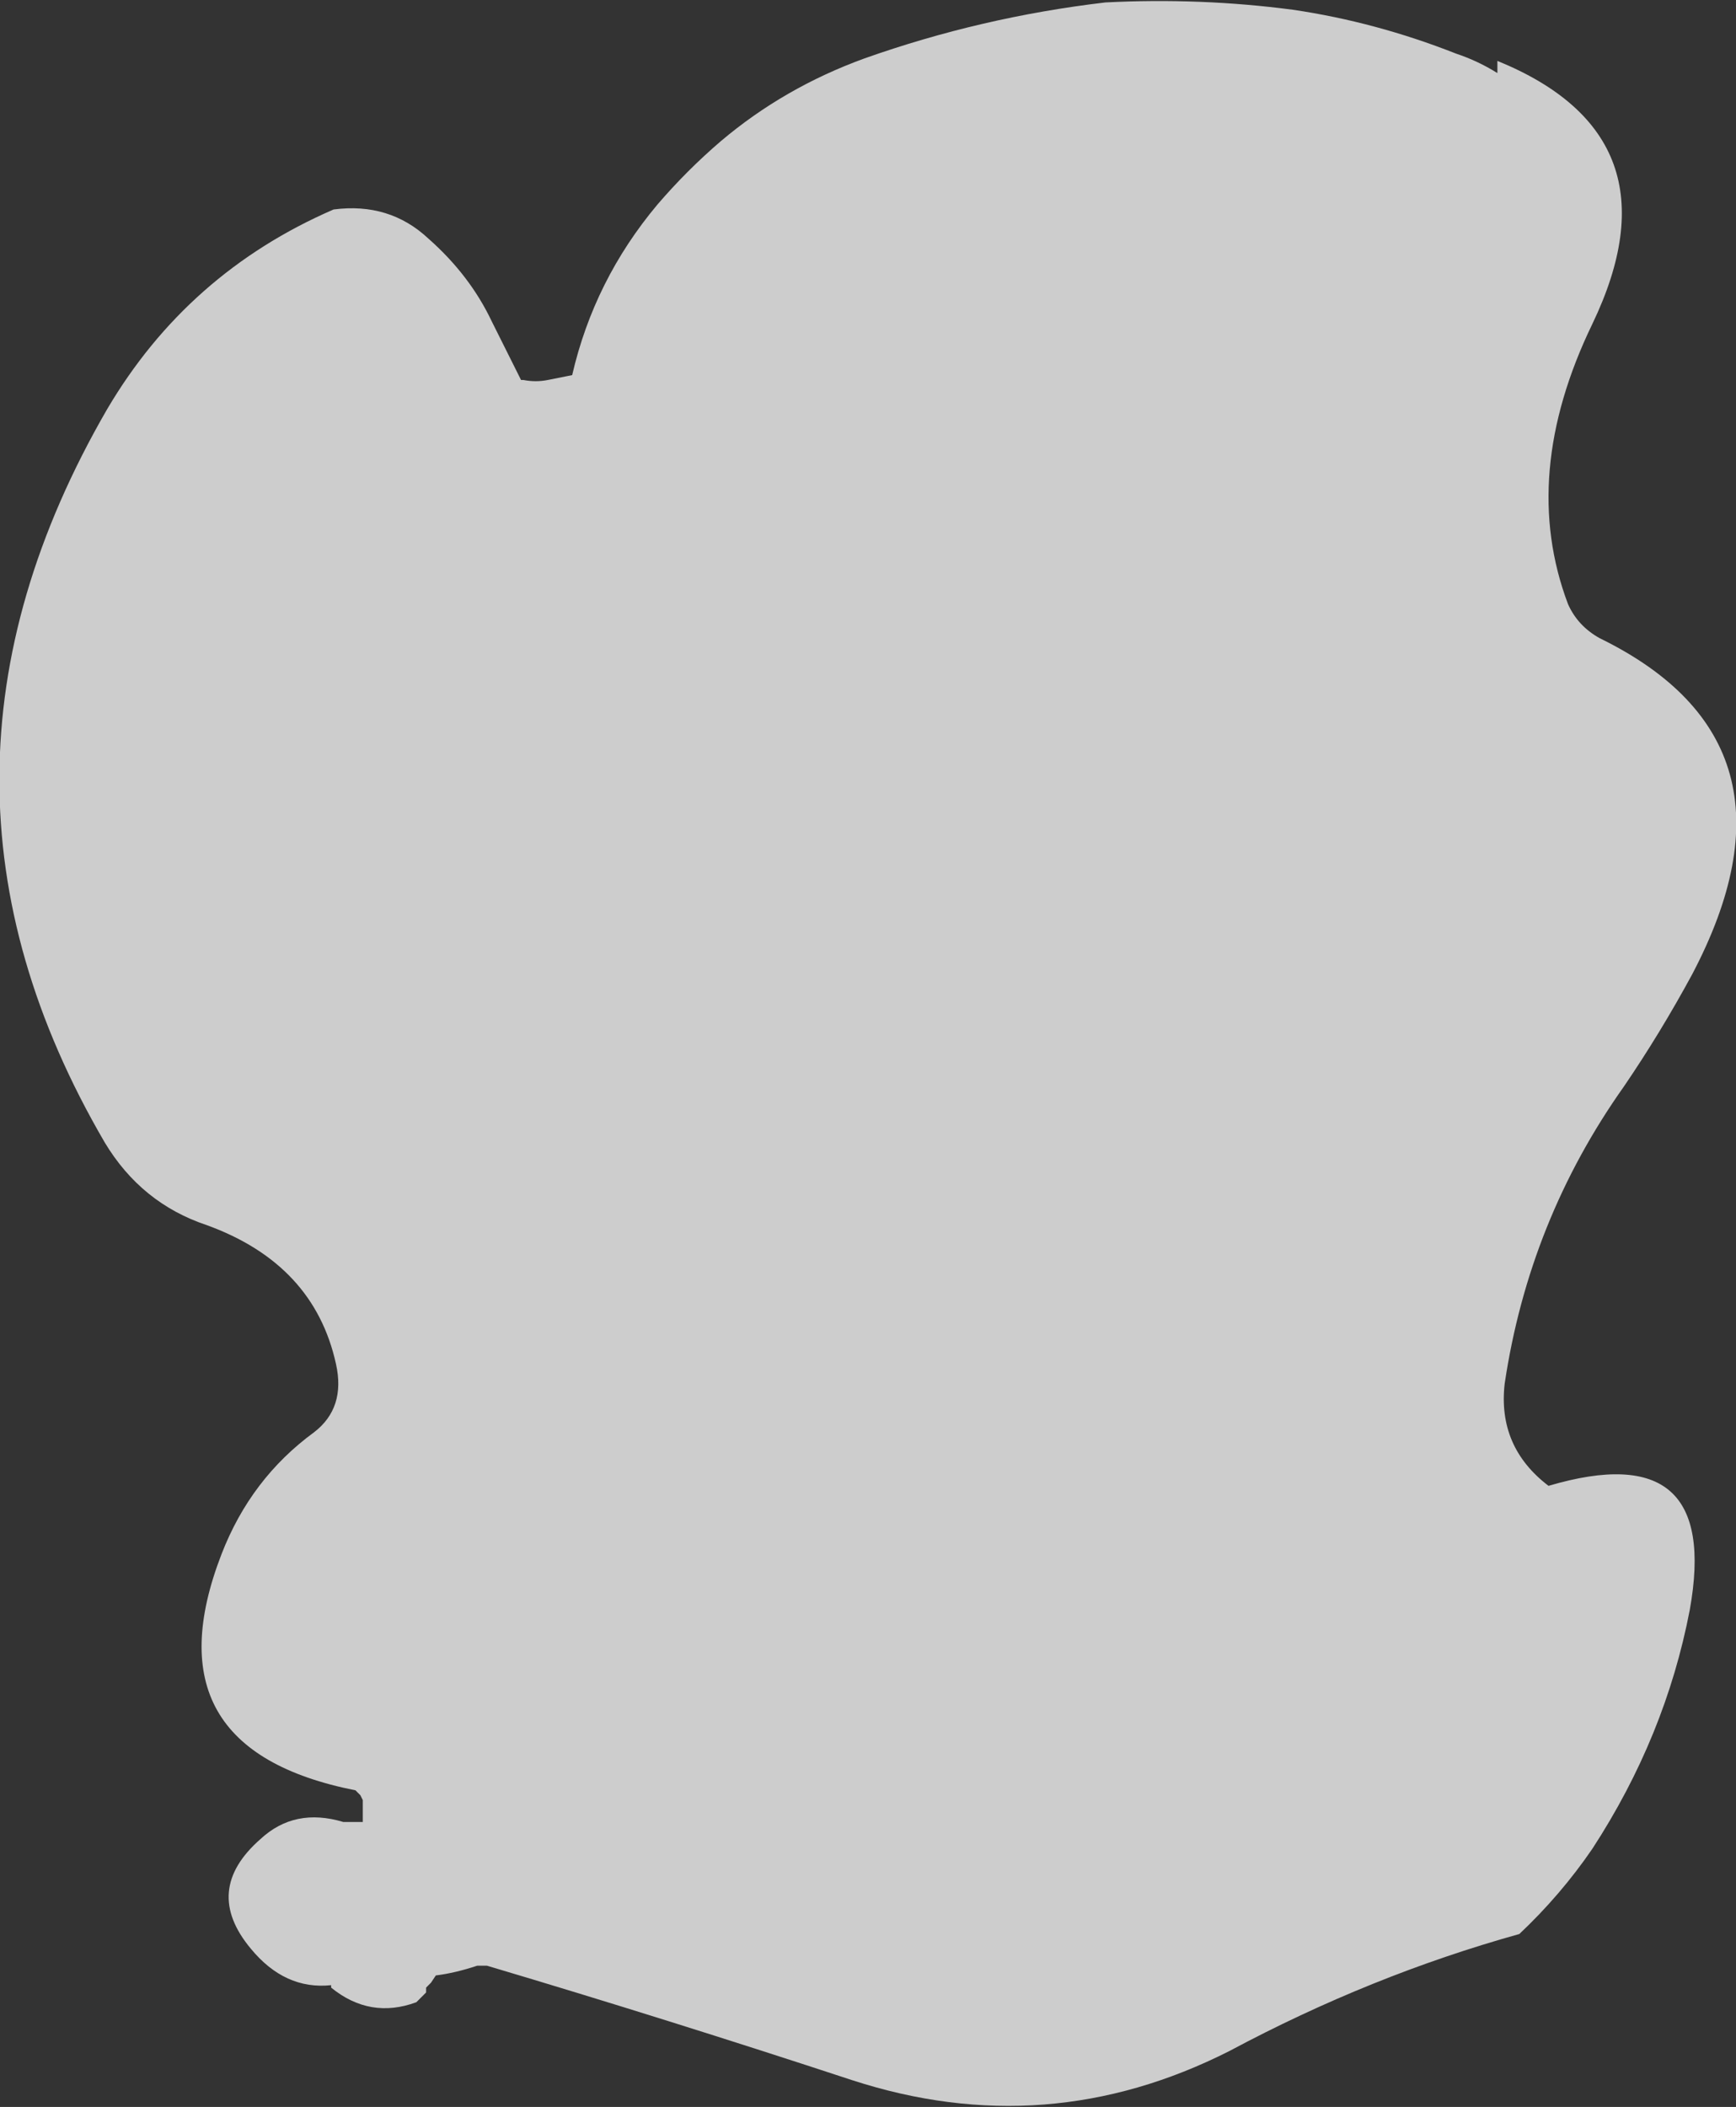 <?xml version="1.0" encoding="UTF-8" standalone="no"?>
<svg xmlns:ffdec="https://www.free-decompiler.com/flash" xmlns:xlink="http://www.w3.org/1999/xlink" ffdec:objectType="shape" height="43.25px" width="35.65px" xmlns="http://www.w3.org/2000/svg">
  <rect width="100%" height="100%" fill="#333333" stroke="none"/>
  <g transform="matrix(1.0, 0.0, 0.0, 1.0, 19.4, 38.25)">
    <path d="M11.35 -37.0 Q15.15 -35.45 13.3 -31.6 11.8 -28.5 12.8 -25.85 13.0 -25.4 13.45 -25.15 17.85 -23.0 15.35 -18.25 14.7 -17.05 13.95 -15.95 12.0 -13.2 11.5 -9.85 11.35 -8.55 12.4 -7.75 15.95 -8.8 15.3 -5.2 14.8 -2.6 13.3 -0.3 12.65 0.65 11.8 1.45 8.75 2.3 5.85 3.85 2.1 5.75 -1.9 4.45 -5.7 3.2 -9.4 2.1 L-9.6 2.1 Q-10.05 2.25 -10.45 2.3 L-10.55 2.45 -10.65 2.55 -10.65 2.65 -10.85 2.85 Q-11.8 3.2 -12.6 2.55 L-12.6 2.5 Q-13.55 2.6 -14.25 1.75 -15.25 0.55 -14.05 -0.5 -13.35 -1.15 -12.35 -0.85 L-11.95 -0.85 -11.95 -1.3 -12.0 -1.4 -12.1 -1.5 Q-16.4 -2.35 -14.85 -6.35 -14.25 -7.9 -12.95 -8.85 -12.3 -9.35 -12.5 -10.25 -12.95 -12.3 -15.15 -13.1 -16.5 -13.55 -17.25 -14.8 -21.6 -22.25 -17.2 -29.85 -15.55 -32.65 -12.55 -33.95 -11.4 -34.1 -10.6 -33.35 -9.75 -32.6 -9.3 -31.65 L-8.7 -30.45 -8.65 -30.45 Q-8.4 -30.4 -8.15 -30.45 L-7.65 -30.55 Q-7.2 -32.5 -5.9 -34.05 -5.3 -34.75 -4.6 -35.35 -3.3 -36.45 -1.65 -37.05 0.75 -37.9 3.3 -38.2 5.25 -38.3 7.15 -38.05 8.85 -37.8 10.5 -37.15 10.95 -37.0 11.35 -36.75 11.35 -36.9 11.35 -37.0" fill="#ffffff" fill-opacity="0.753" fill-rule="evenodd" stroke="none"/>
  </g>
</svg>
